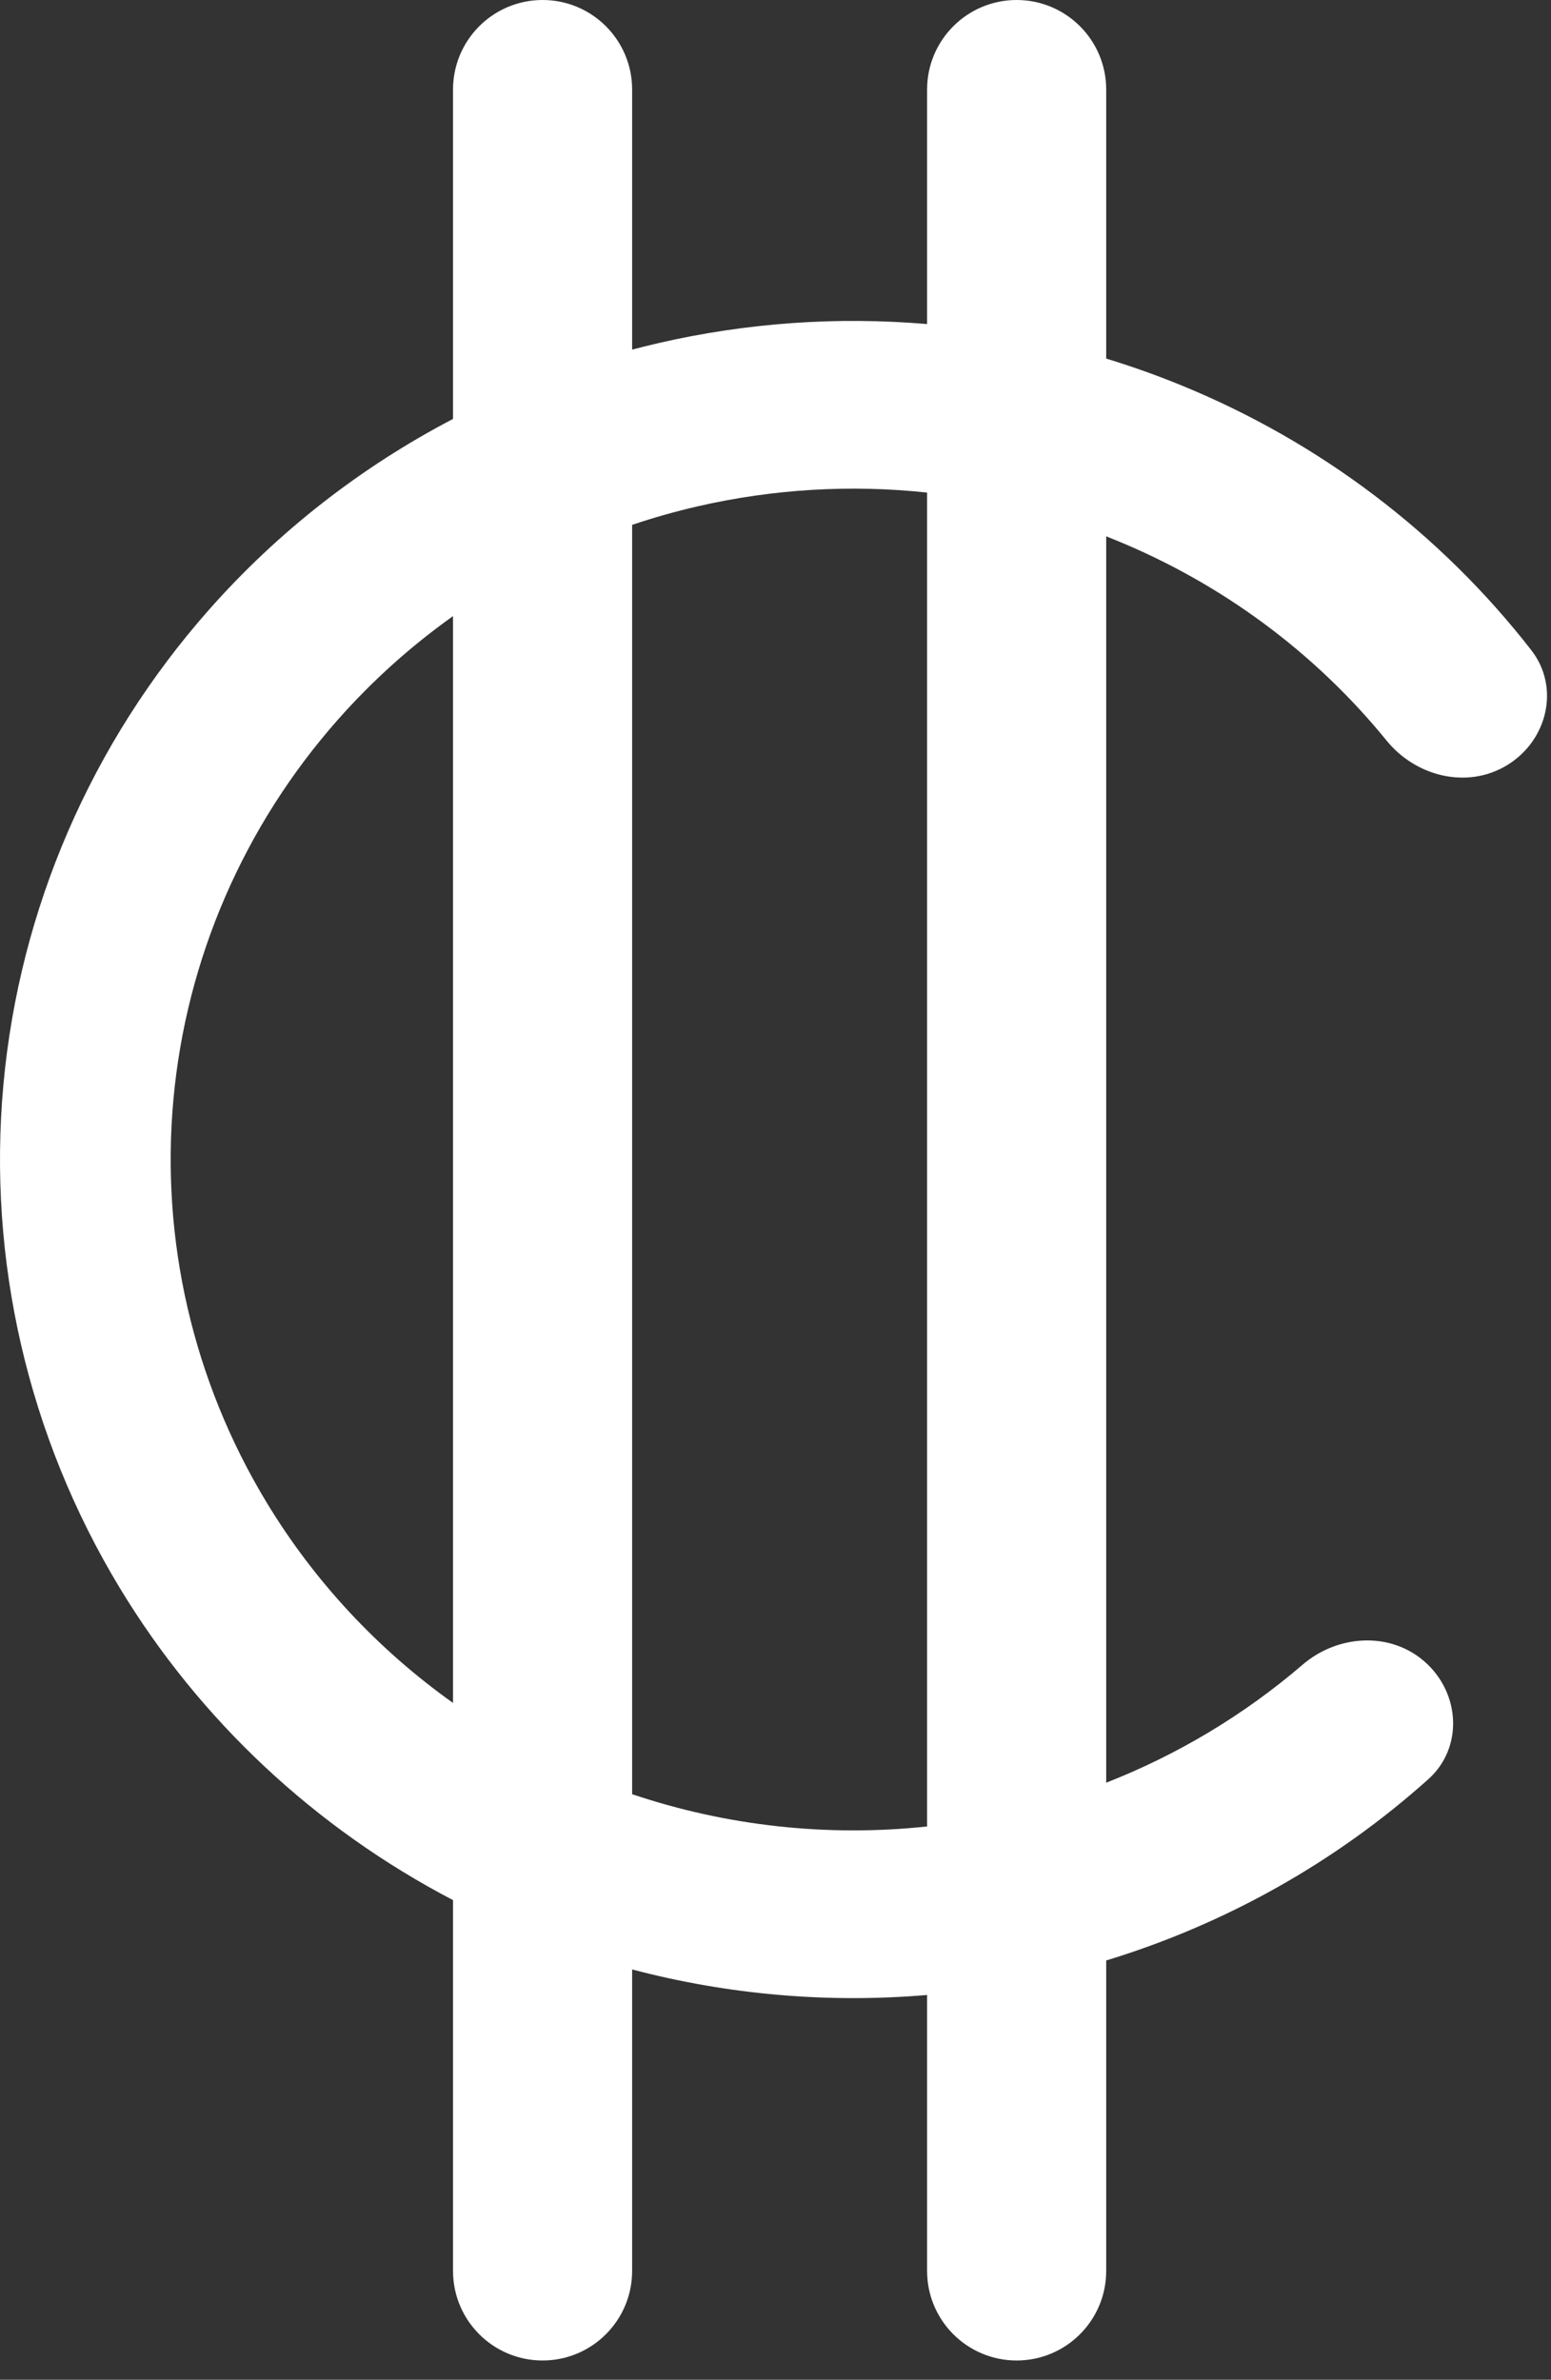 <svg width="73" height="112" viewBox="0 0 73 112" fill="none" xmlns="http://www.w3.org/2000/svg">
<rect x="0" y="0" width="73" height="112" fill="#333333" stroke="none"/>
<path fill-rule="evenodd" clip-rule="evenodd" d="M21.322 4.215C21.322 1.887 23.209 0 25.537 0C27.865 0 29.752 1.887 29.752 4.215V16.454C30.162 16.346 30.575 16.244 30.99 16.148C35.155 15.187 39.423 14.893 43.635 15.252V4.215C43.635 1.887 45.522 0 47.85 0C50.177 0 52.065 1.887 52.065 4.215V16.876C53.264 17.242 54.45 17.664 55.617 18.142C62.14 20.813 67.807 25.118 72.071 30.597C73.442 32.359 72.83 34.868 70.919 36.021C69.049 37.148 66.64 36.548 65.262 34.855C61.903 30.727 57.53 27.477 52.526 25.428C52.373 25.365 52.219 25.303 52.065 25.242V83.9C55.44 82.578 58.566 80.701 61.307 78.348C62.956 76.932 65.424 76.771 67.056 78.206C68.73 79.677 68.884 82.251 67.224 83.738C62.871 87.637 57.696 90.55 52.065 92.267V106.878C52.065 109.205 50.177 111.093 47.85 111.093C45.522 111.093 43.635 109.205 43.635 106.878V93.891C38.97 94.288 34.271 93.881 29.752 92.689V106.878C29.752 109.205 27.865 111.093 25.537 111.093C23.209 111.093 21.322 109.205 21.322 106.878V89.426C14.835 86.04 9.398 80.96 5.628 74.719C1.319 67.587 -0.594 59.302 0.161 51.04C0.916 42.779 4.301 34.961 9.836 28.697C13.09 25.014 16.99 21.978 21.322 19.717V4.215ZM43.635 85.96V23.182C40.042 22.799 36.386 23.011 32.825 23.833C31.783 24.073 30.758 24.363 29.752 24.702V84.441C34.213 85.943 38.954 86.46 43.635 85.96ZM15.902 33.872C17.522 32.038 19.343 30.405 21.322 28.997V80.146C17.786 77.631 14.789 74.419 12.536 70.69C9.088 64.984 7.558 58.355 8.162 51.746C8.766 45.137 11.474 38.883 15.902 33.872Z" fill="white"/>
</svg>
